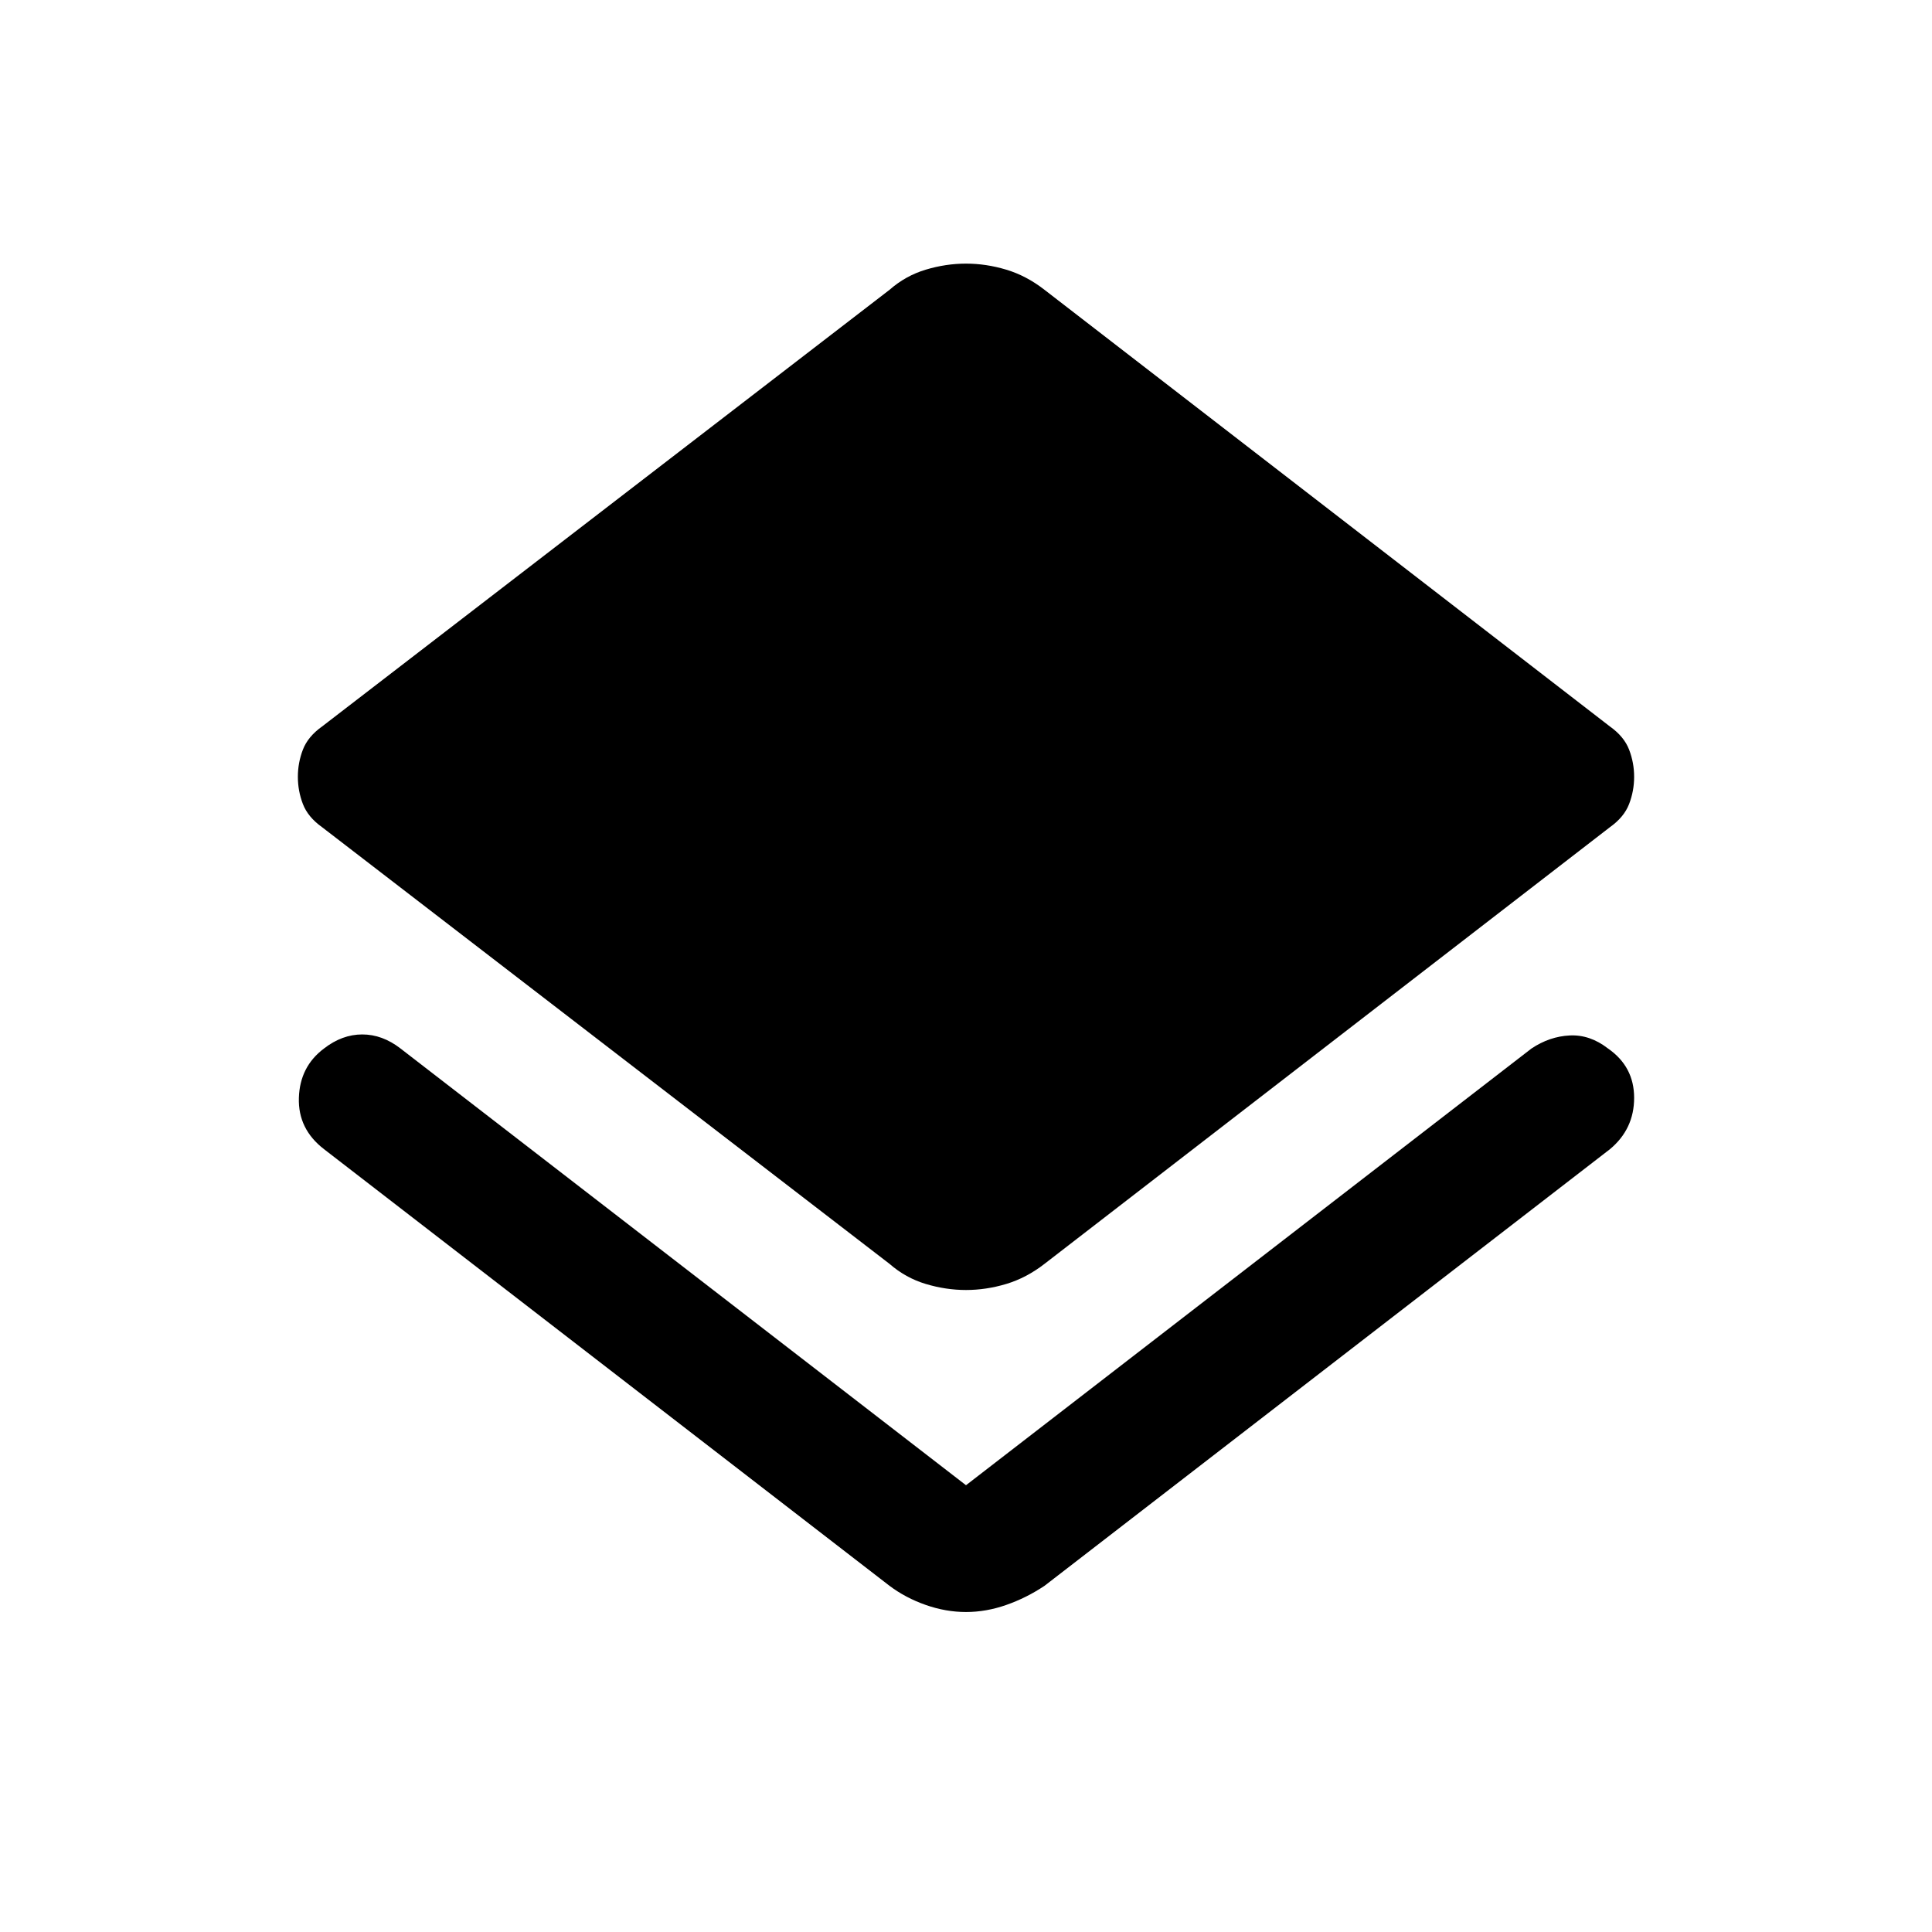 <svg xmlns="http://www.w3.org/2000/svg" height="40" width="40"><path d="M20 33.375q-.417 0-.833-.146-.417-.146-.75-.396L6.708 23.792q-.541-.417-.52-1.063.02-.646.52-1.021.375-.291.792-.291.417 0 .792.291L20 30.75l11.708-9.042q.375-.25.792-.27.417-.021.792.27.541.375.541 1.021 0 .646-.5 1.063l-11.708 9.041q-.375.25-.792.396-.416.146-.833.146Zm0-6.667q-.417 0-.833-.125-.417-.125-.75-.416l-11.75-9.042q-.292-.208-.396-.479-.104-.271-.104-.563 0-.291.104-.562.104-.271.396-.479L18.417 6q.333-.292.75-.417.416-.125.833-.125t.833.125q.417.125.792.417l11.708 9.042q.292.208.396.479.104.271.104.562 0 .292-.104.563-.104.271-.396.479l-11.708 9.042q-.375.291-.792.416-.416.125-.833.125Z"/></svg>